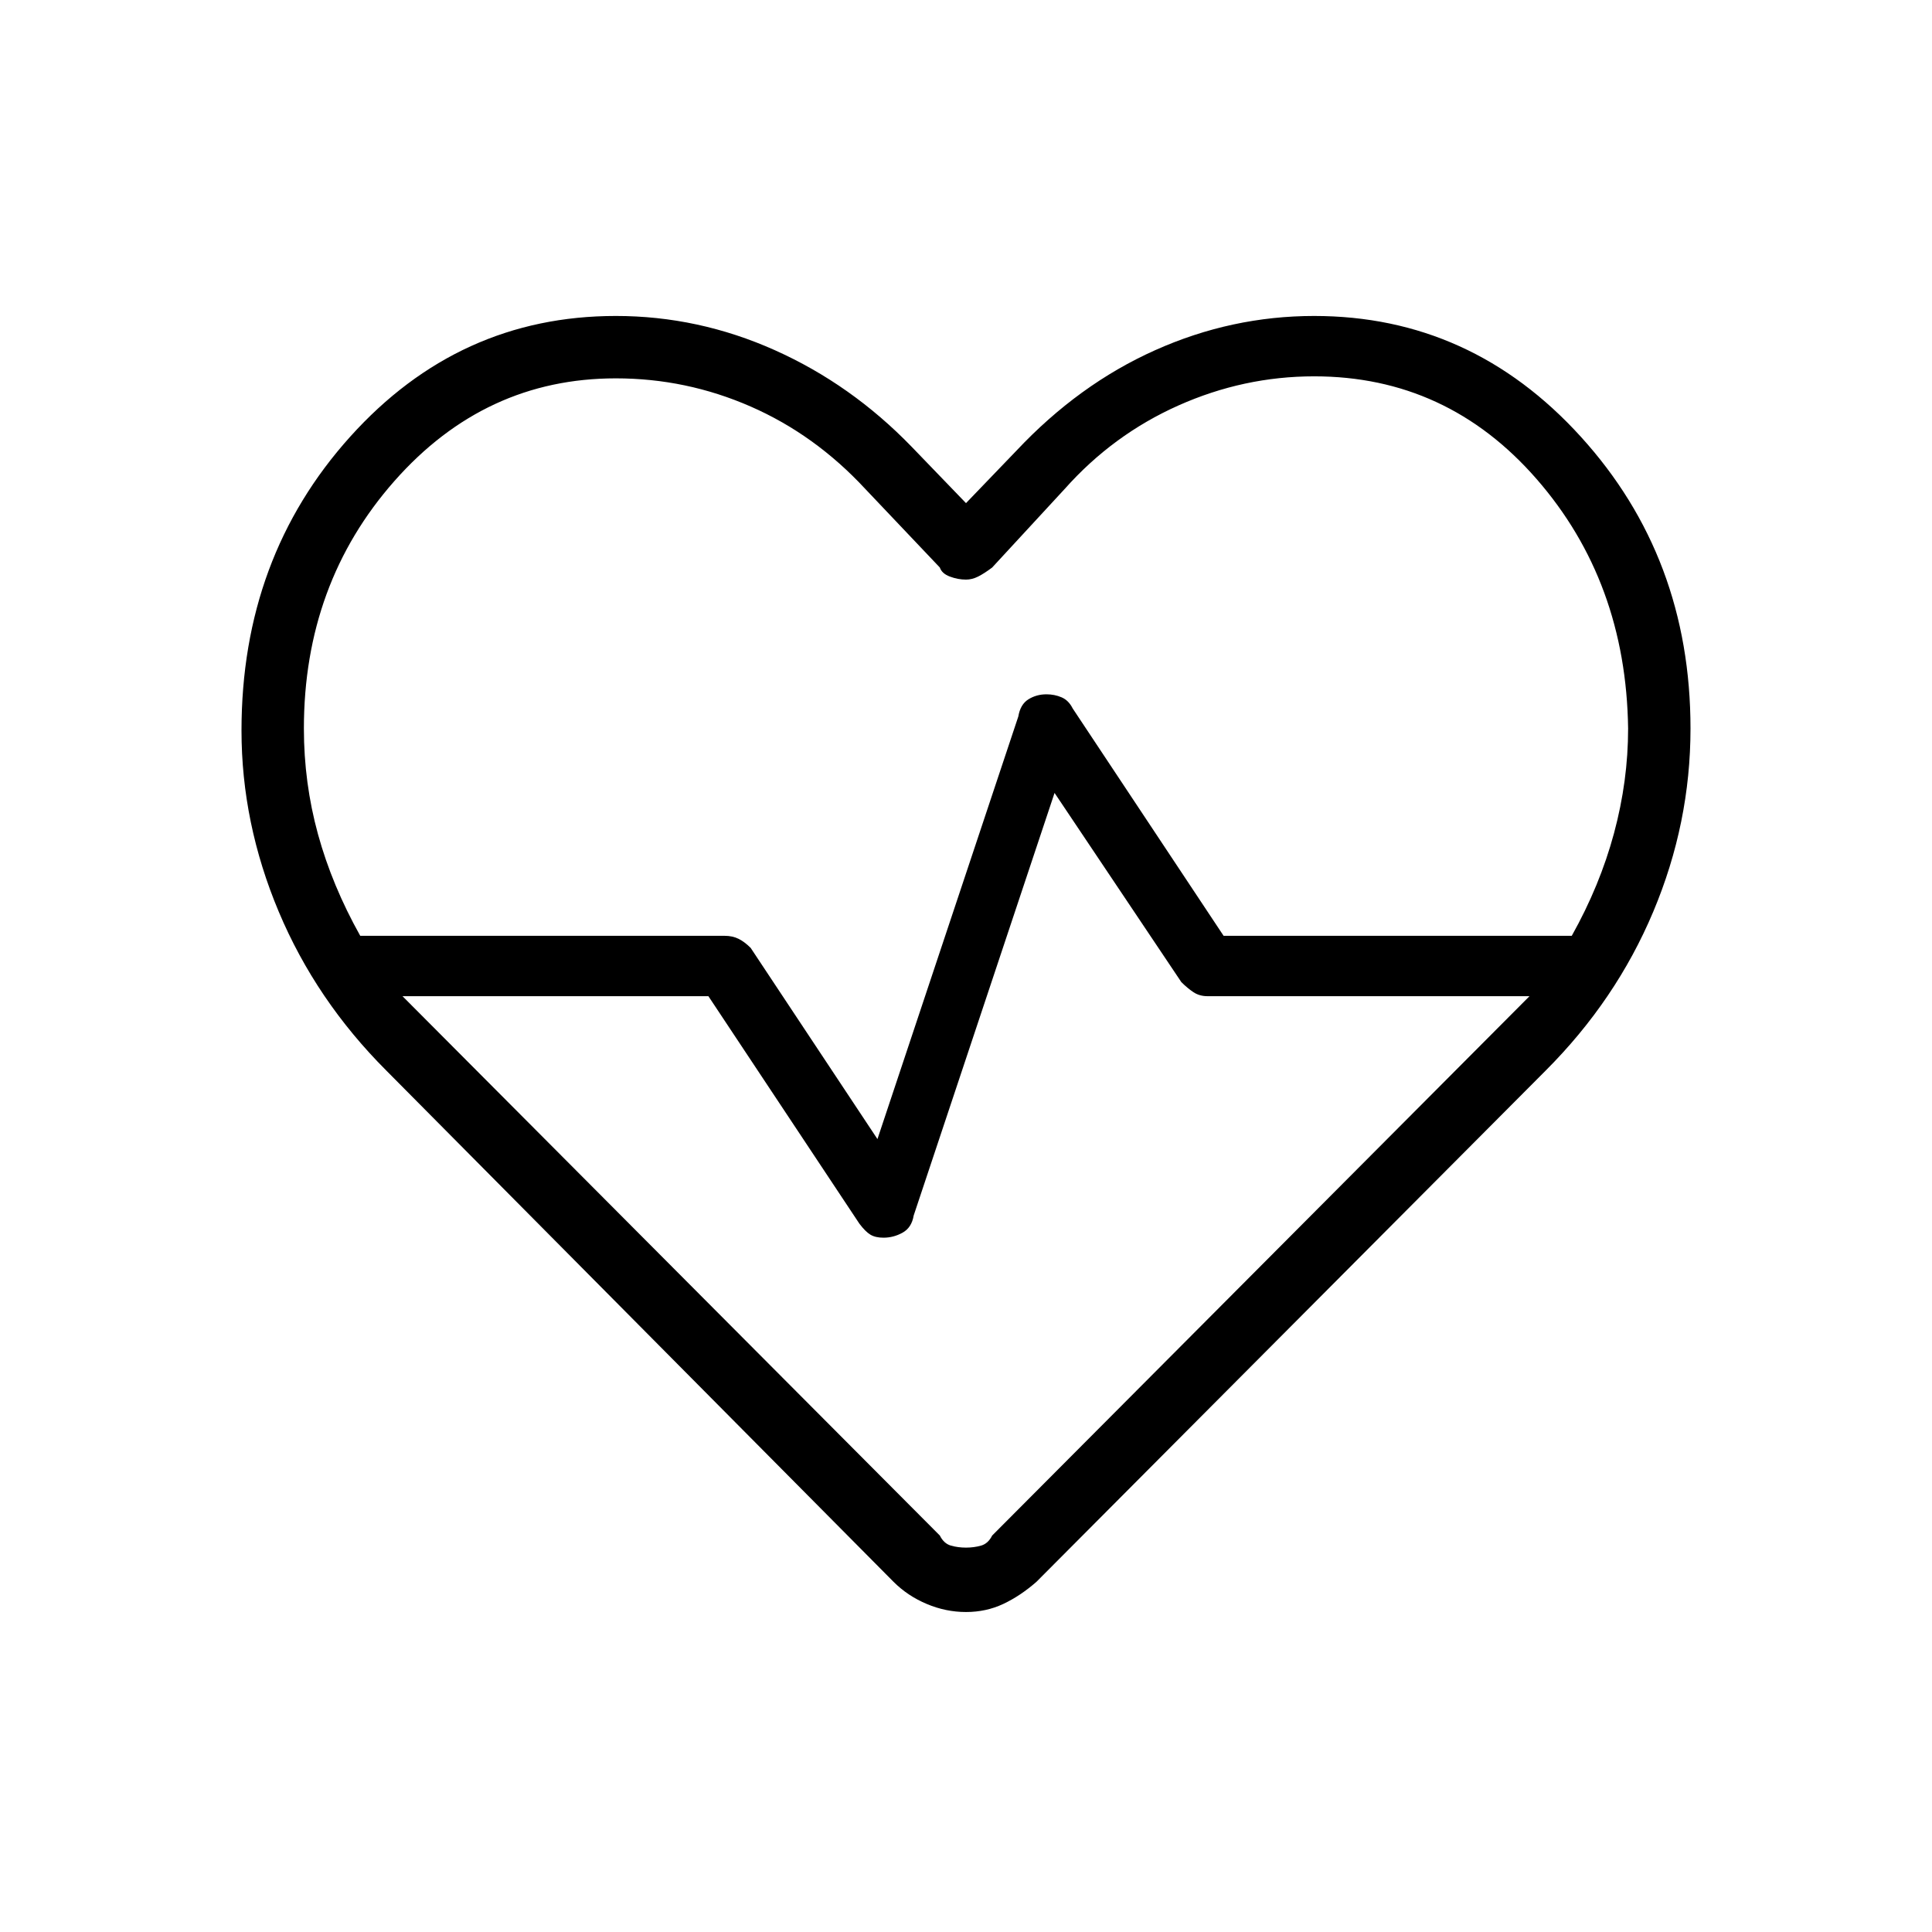 <svg xmlns="http://www.w3.org/2000/svg" width="48" height="48" viewBox="0 0 48 48"><path d="M24 23.9Zm0 16.15q-.5 0-.975-.2t-.825-.55L9.6 26.6q-1.75-1.75-2.675-3.95Q6 20.45 6 18.15q0-4.3 2.7-7.3t6.6-3q2.05 0 3.95.85 1.9.85 3.4 2.4L24 12.5l1.25-1.3q1.55-1.65 3.45-2.5 1.9-.85 3.95-.85 3.9 0 6.625 3T42 18.1q0 2.35-.925 4.55-.925 2.2-2.675 3.95L25.75 39.3q-.4.35-.825.55-.425.2-.925.2Zm2-22.8q.2 0 .375.075t.275.275l3.75 5.65h8.65q.7-1.25 1.05-2.55.35-1.3.35-2.6-.05-3.65-2.275-6.2-2.225-2.55-5.525-2.55-1.75 0-3.375.725T26.45 12.15l-1.8 1.95q-.2.15-.35.225-.15.075-.3.075-.2 0-.4-.075t-.25-.225l-1.85-1.95q-1.25-1.35-2.85-2.05-1.6-.7-3.35-.7-3.25 0-5.5 2.55T7.55 18.1q0 1.35.35 2.625t1.05 2.525H18q.2 0 .35.075.15.075.3.225l3.15 4.75 3.5-10.5q.05-.3.25-.425t.45-.125Zm.2 2.45-3.5 10.5q-.05.3-.275.425-.225.125-.475.125-.2 0-.325-.075t-.275-.275l-3.75-5.65H10l13.35 13.4q.1.2.275.25.175.05.375.05t.375-.05q.175-.05.275-.25L38 24.75h-8q-.2 0-.35-.1-.15-.1-.3-.25Z"/></svg>
